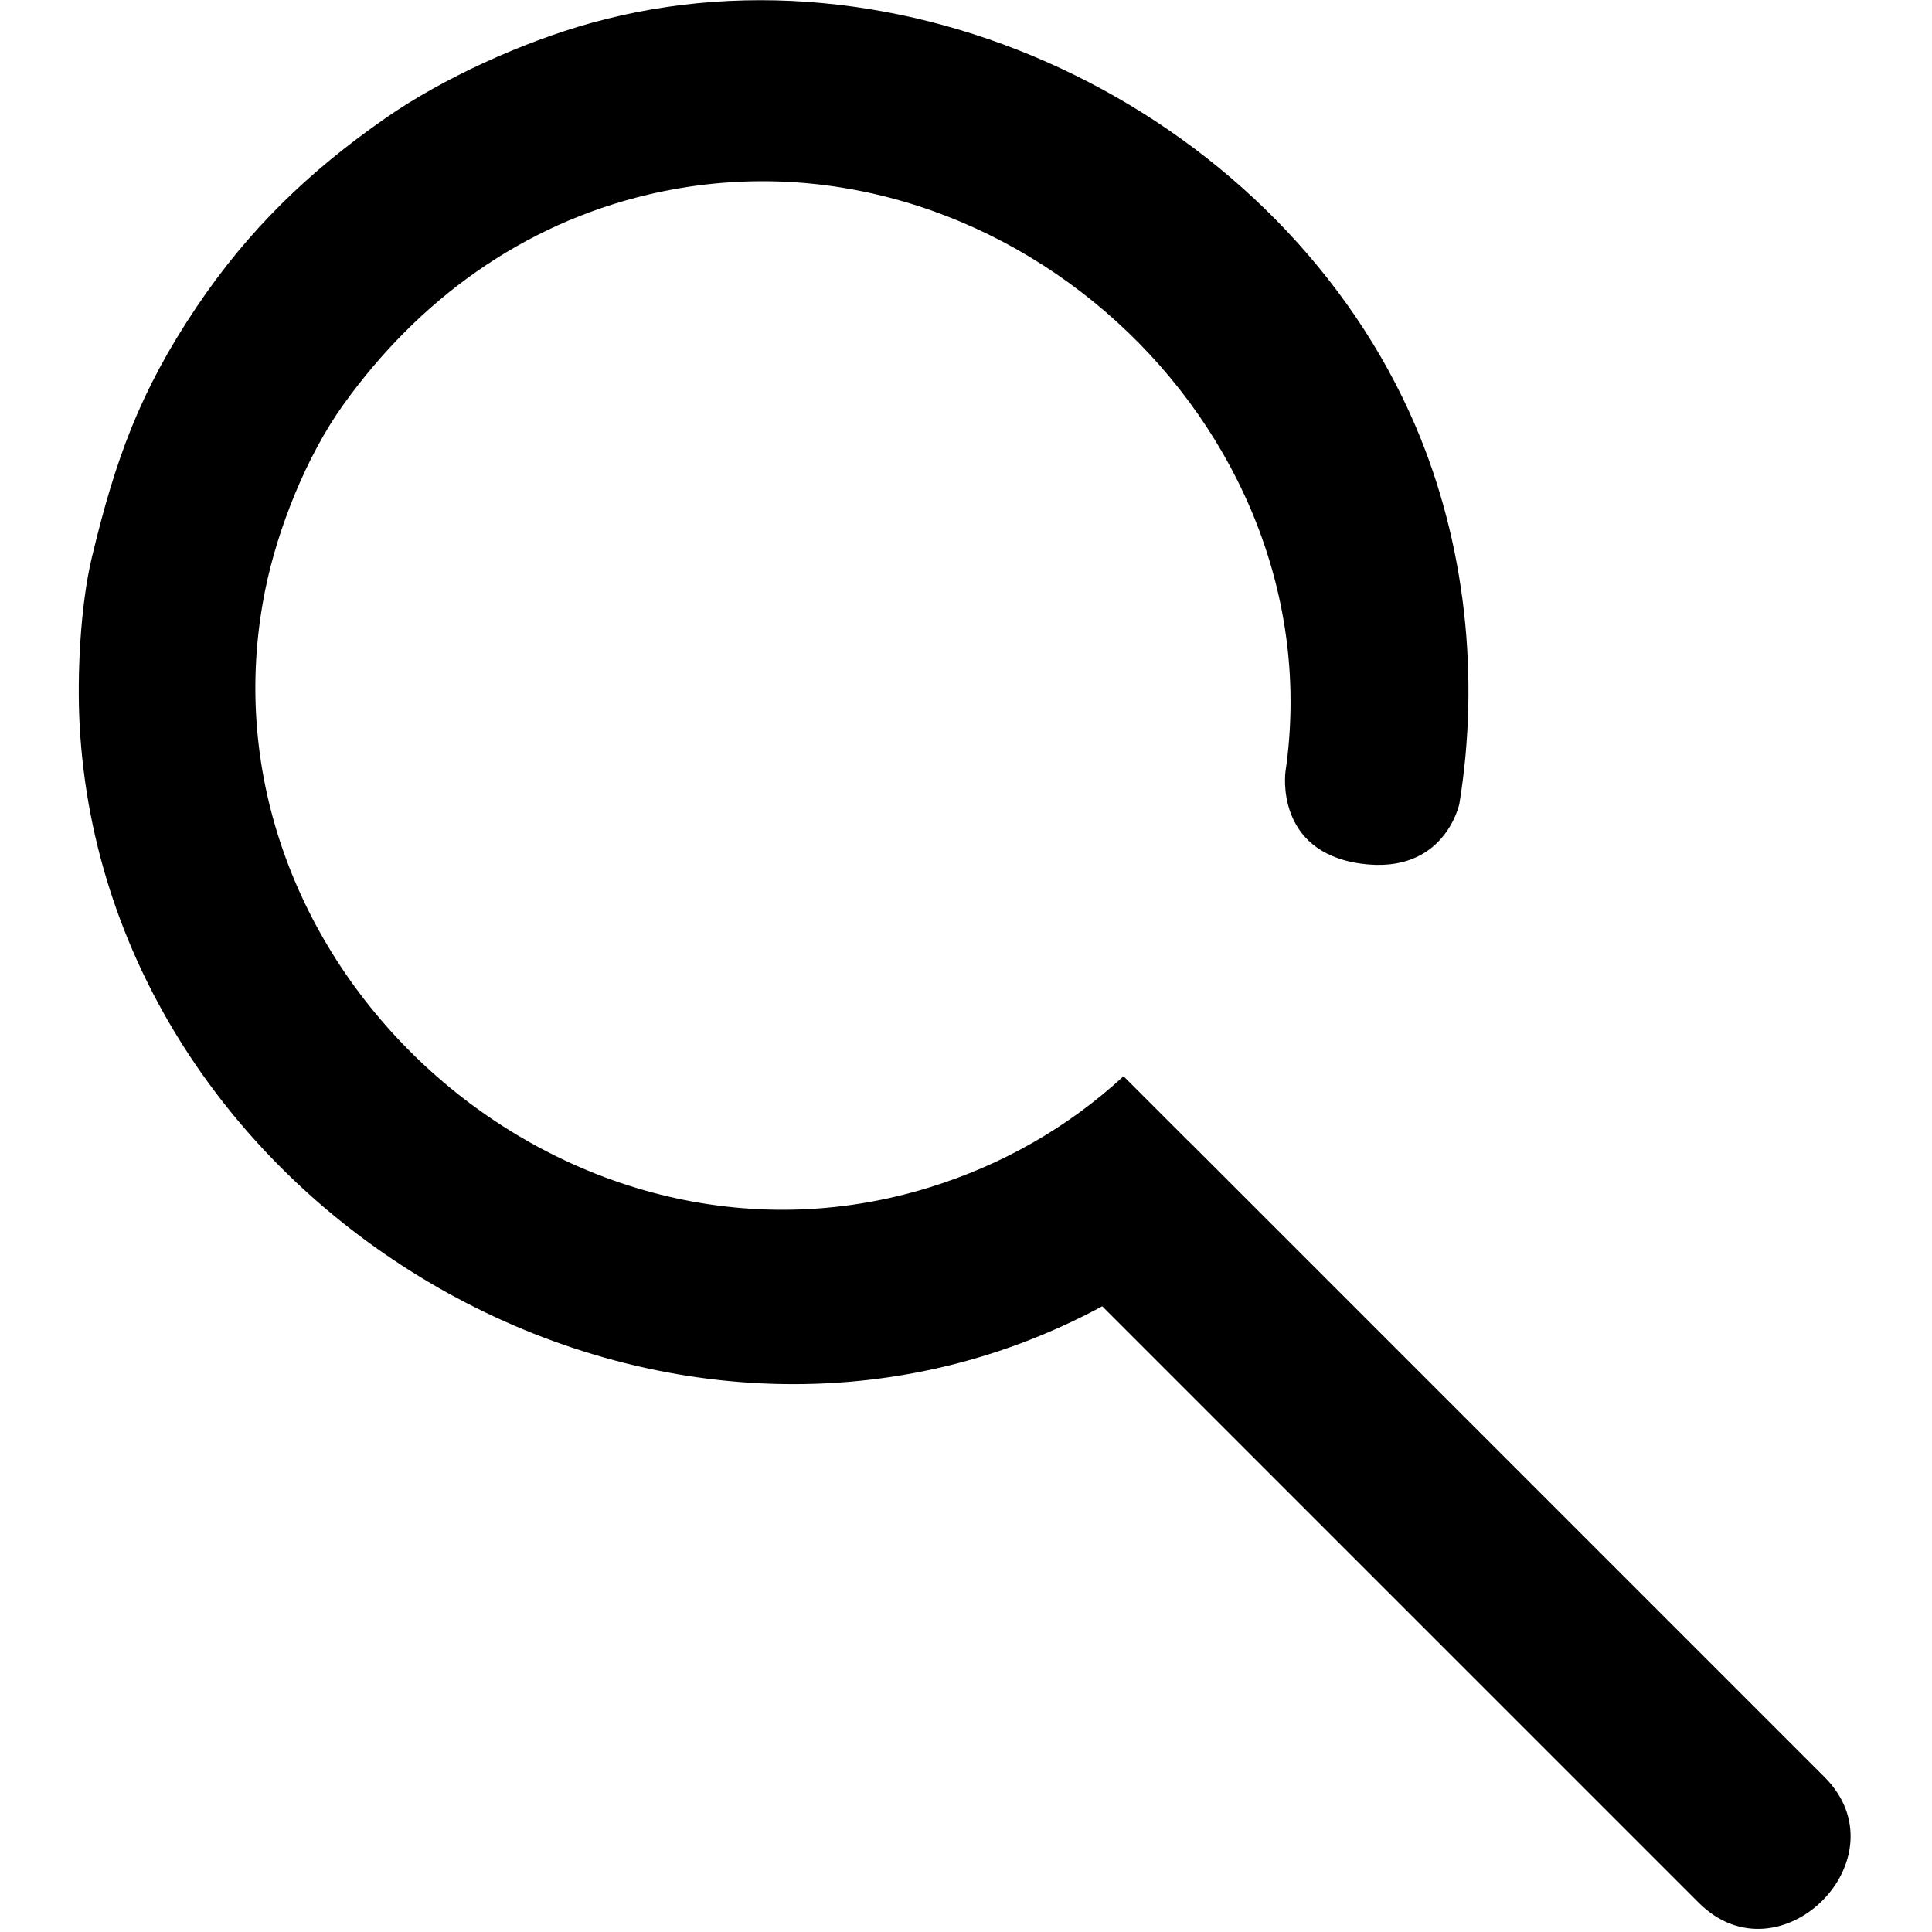 <?xml version="1.0" encoding="UTF-8" standalone="no"?><!DOCTYPE svg PUBLIC "-//W3C//DTD SVG 1.1//EN" "http://www.w3.org/Graphics/SVG/1.1/DTD/svg11.dtd"><svg width="100%" height="100%" viewBox="0 0 331 331" version="1.1" xmlns="http://www.w3.org/2000/svg" xmlns:xlink="http://www.w3.org/1999/xlink" xml:space="preserve" xmlns:serif="http://www.serif.com/" style="fill-rule:evenodd;clip-rule:evenodd;stroke-linejoin:round;stroke-miterlimit:1.414;"><rect id="Icon" x="0" y="0" width="330.439" height="330.439" style="fill:none;"/><path id="Magnifying-Glass" serif:id="Magnifying Glass" d="M220.231,132.237c8.735,-59.697 -49.439,-112.967 -109.125,-98.913c-21.679,5.104 -39.447,18.101 -52.31,36.05c-6.287,8.772 -11.251,21.221 -13.369,31.748c-12.923,64.21 51.042,121.706 113.767,102.322c12.472,-3.854 23.676,-10.214 33.294,-19.056l11.032,11.032c0.203,0.182 0.401,0.37 0.596,0.565l108.452,108.452c13.893,13.893 -7.65,35.437 -21.544,21.543l-102.181,-102.181c-74.62,40.295 -170.707,-15.81 -175.201,-99.6c-0.456,-8.504 0.114,-20.427 2.101,-28.723c4.017,-16.774 8.232,-28.43 17.907,-42.84c8.909,-13.27 19.321,-23.298 32.399,-32.399c9.918,-6.902 23.514,-13.028 35.128,-16.272c55.459,-15.487 118.751,16.265 141.325,69.001c8.583,20.051 11.055,43.066 7.53,64.712c0,0 -2.481,12.279 -16.895,10.28c-14.805,-2.053 -12.906,-15.721 -12.906,-15.721Z"/></svg>